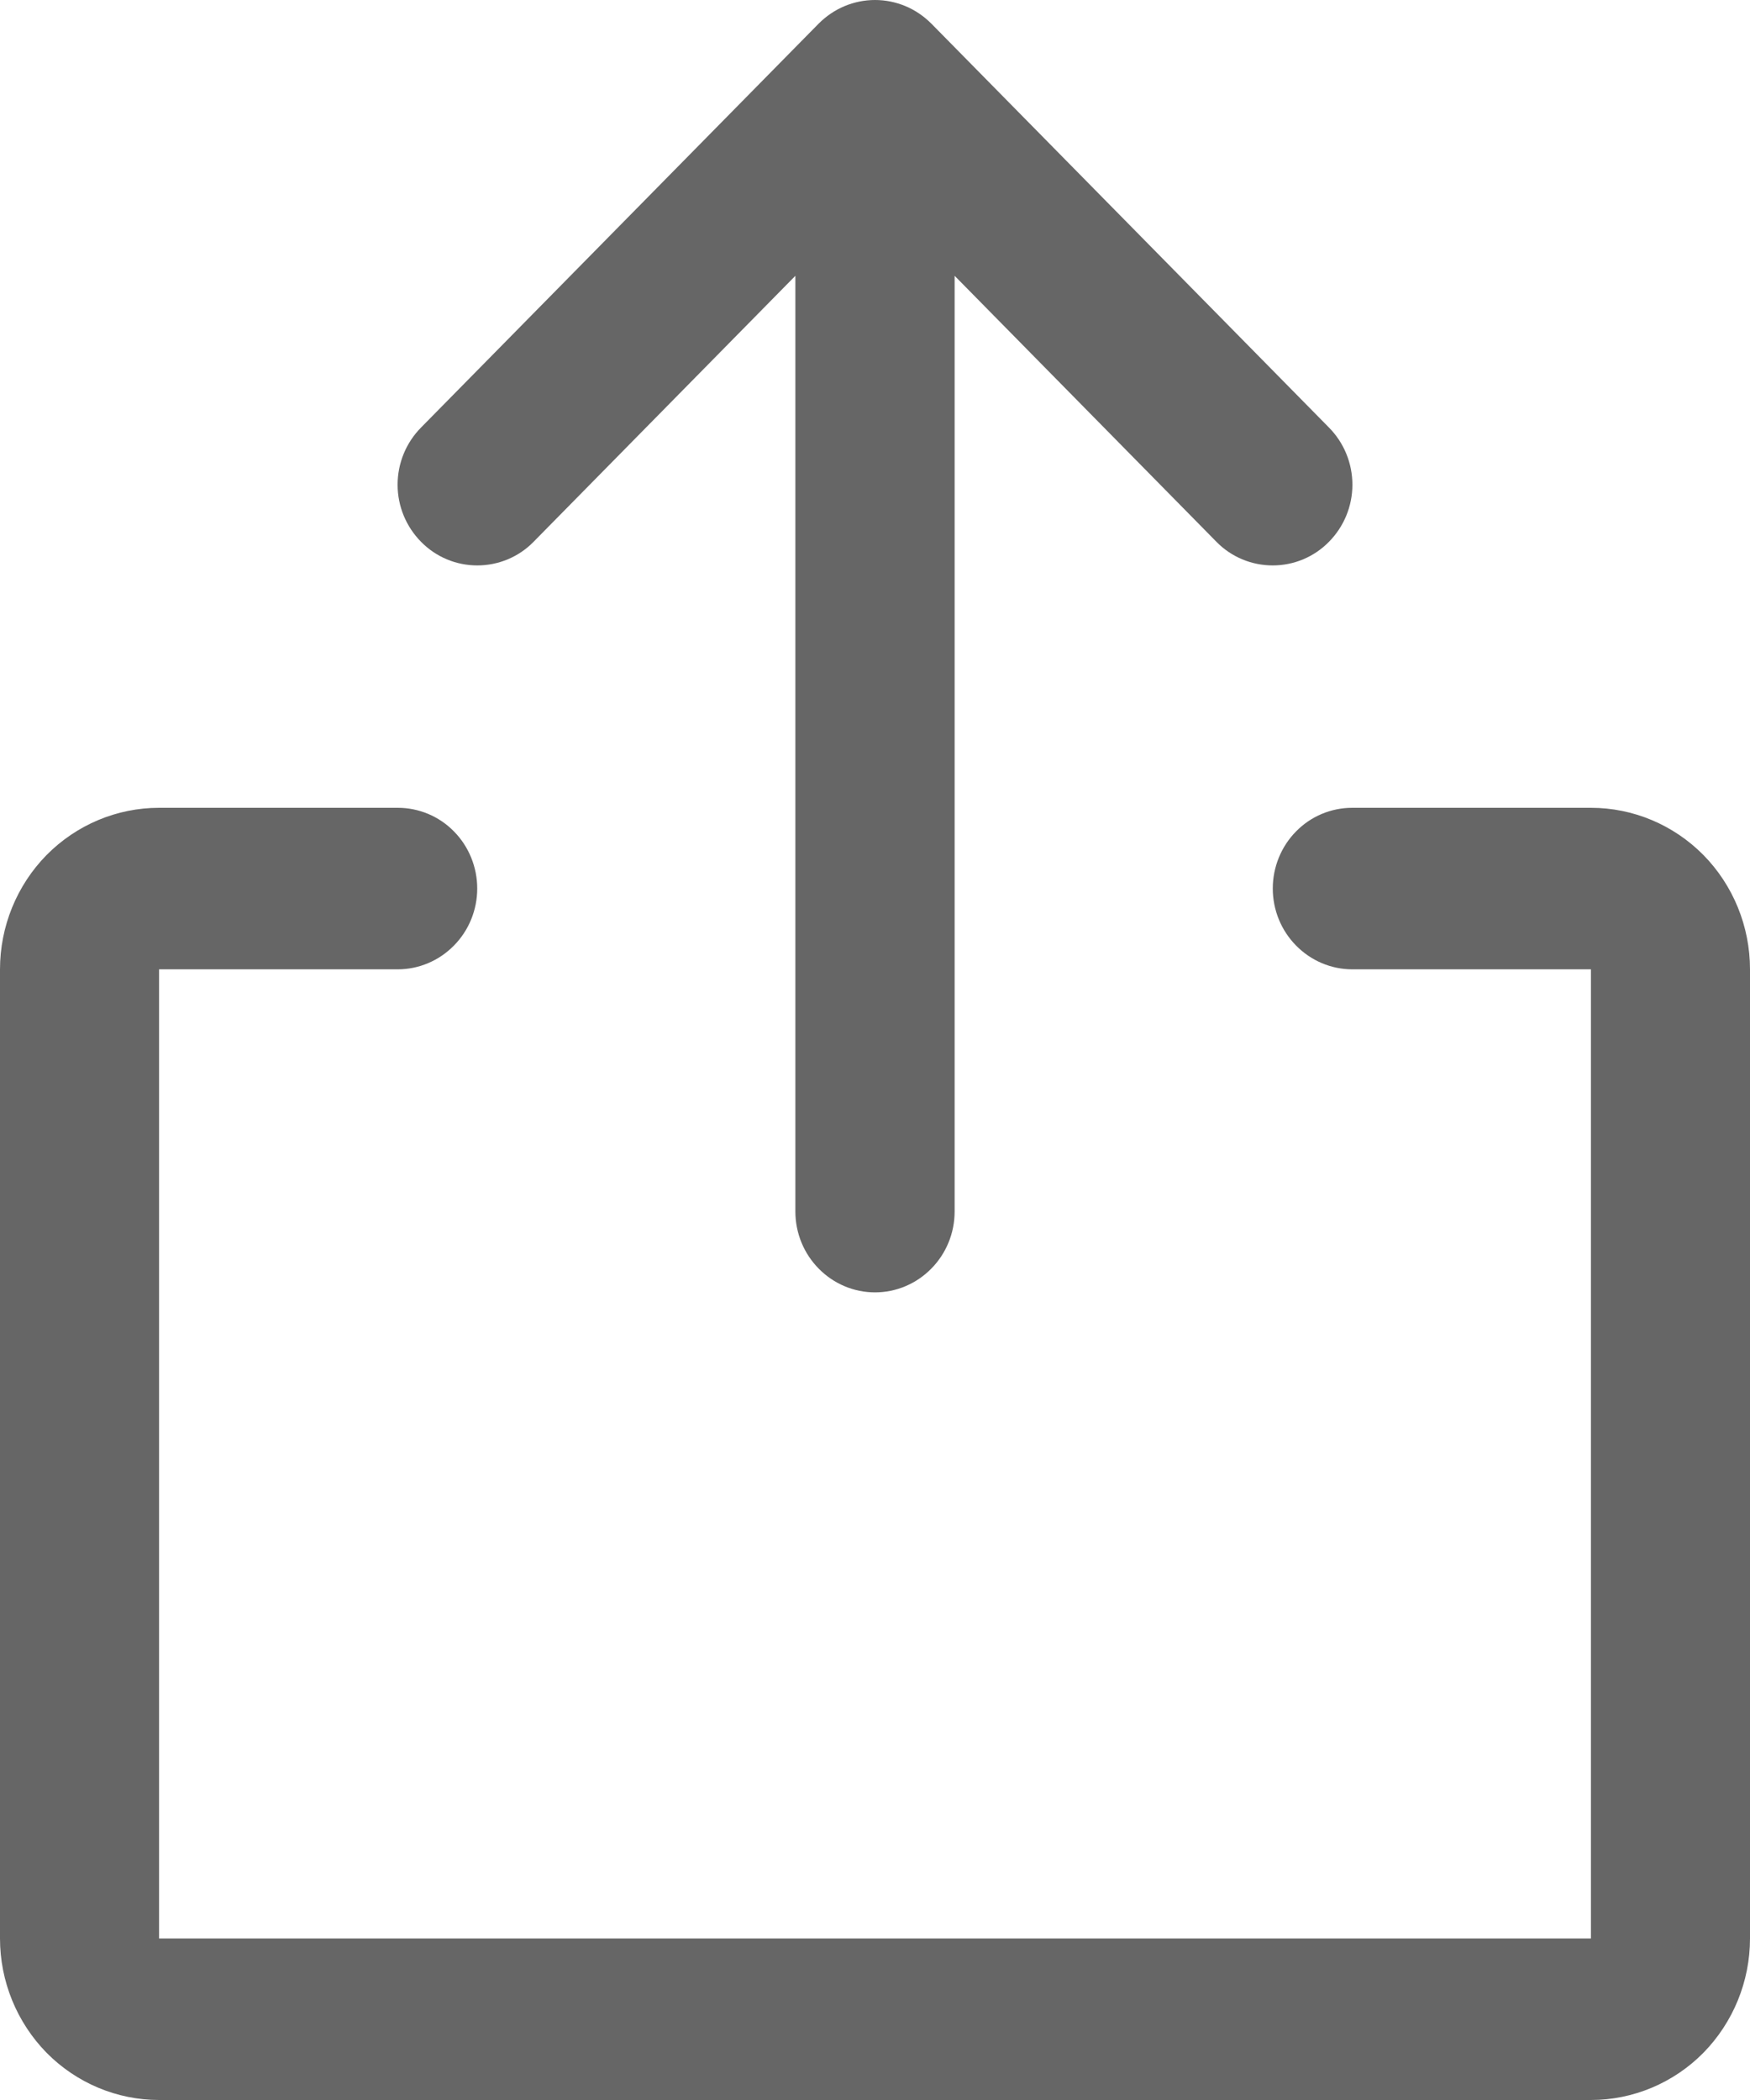 <svg width="10" height="12" viewBox="0 0 10 12" fill="none" xmlns="http://www.w3.org/2000/svg">
<path id="Vector" d="M10 5.539V11.077C10 11.322 9.904 11.556 9.734 11.73C9.563 11.903 9.332 12 9.091 12H0.909C0.668 12 0.437 11.903 0.266 11.73C0.096 11.556 0 11.322 0 11.077V5.539C0 5.294 0.096 5.059 0.266 4.886C0.437 4.713 0.668 4.616 0.909 4.616H2.273C2.393 4.616 2.509 4.664 2.594 4.751C2.679 4.837 2.727 4.955 2.727 5.077C2.727 5.2 2.679 5.317 2.594 5.403C2.509 5.49 2.393 5.539 2.273 5.539H0.909V11.077H9.091V5.539H7.727C7.607 5.539 7.491 5.49 7.406 5.403C7.321 5.317 7.273 5.2 7.273 5.077C7.273 4.955 7.321 4.837 7.406 4.751C7.491 4.664 7.607 4.616 7.727 4.616H9.091C9.332 4.616 9.563 4.713 9.734 4.886C9.904 5.059 10 5.294 10 5.539ZM3.049 3.096L4.545 1.576V6.923C4.545 7.046 4.593 7.163 4.679 7.25C4.764 7.336 4.879 7.385 5 7.385C5.121 7.385 5.236 7.336 5.321 7.25C5.407 7.163 5.455 7.046 5.455 6.923V1.576L6.951 3.096C7.036 3.183 7.152 3.231 7.273 3.231C7.393 3.231 7.509 3.183 7.594 3.096C7.68 3.009 7.728 2.892 7.728 2.77C7.728 2.647 7.68 2.53 7.594 2.443L5.322 0.135C5.279 0.092 5.229 0.058 5.174 0.035C5.119 0.012 5.06 0 5 0C4.94 0 4.881 0.012 4.826 0.035C4.771 0.058 4.721 0.092 4.678 0.135L2.406 2.443C2.32 2.53 2.272 2.647 2.272 2.77C2.272 2.892 2.32 3.009 2.406 3.096C2.491 3.183 2.607 3.231 2.727 3.231C2.848 3.231 2.964 3.183 3.049 3.096Z" fill="#666666"/>
</svg>
